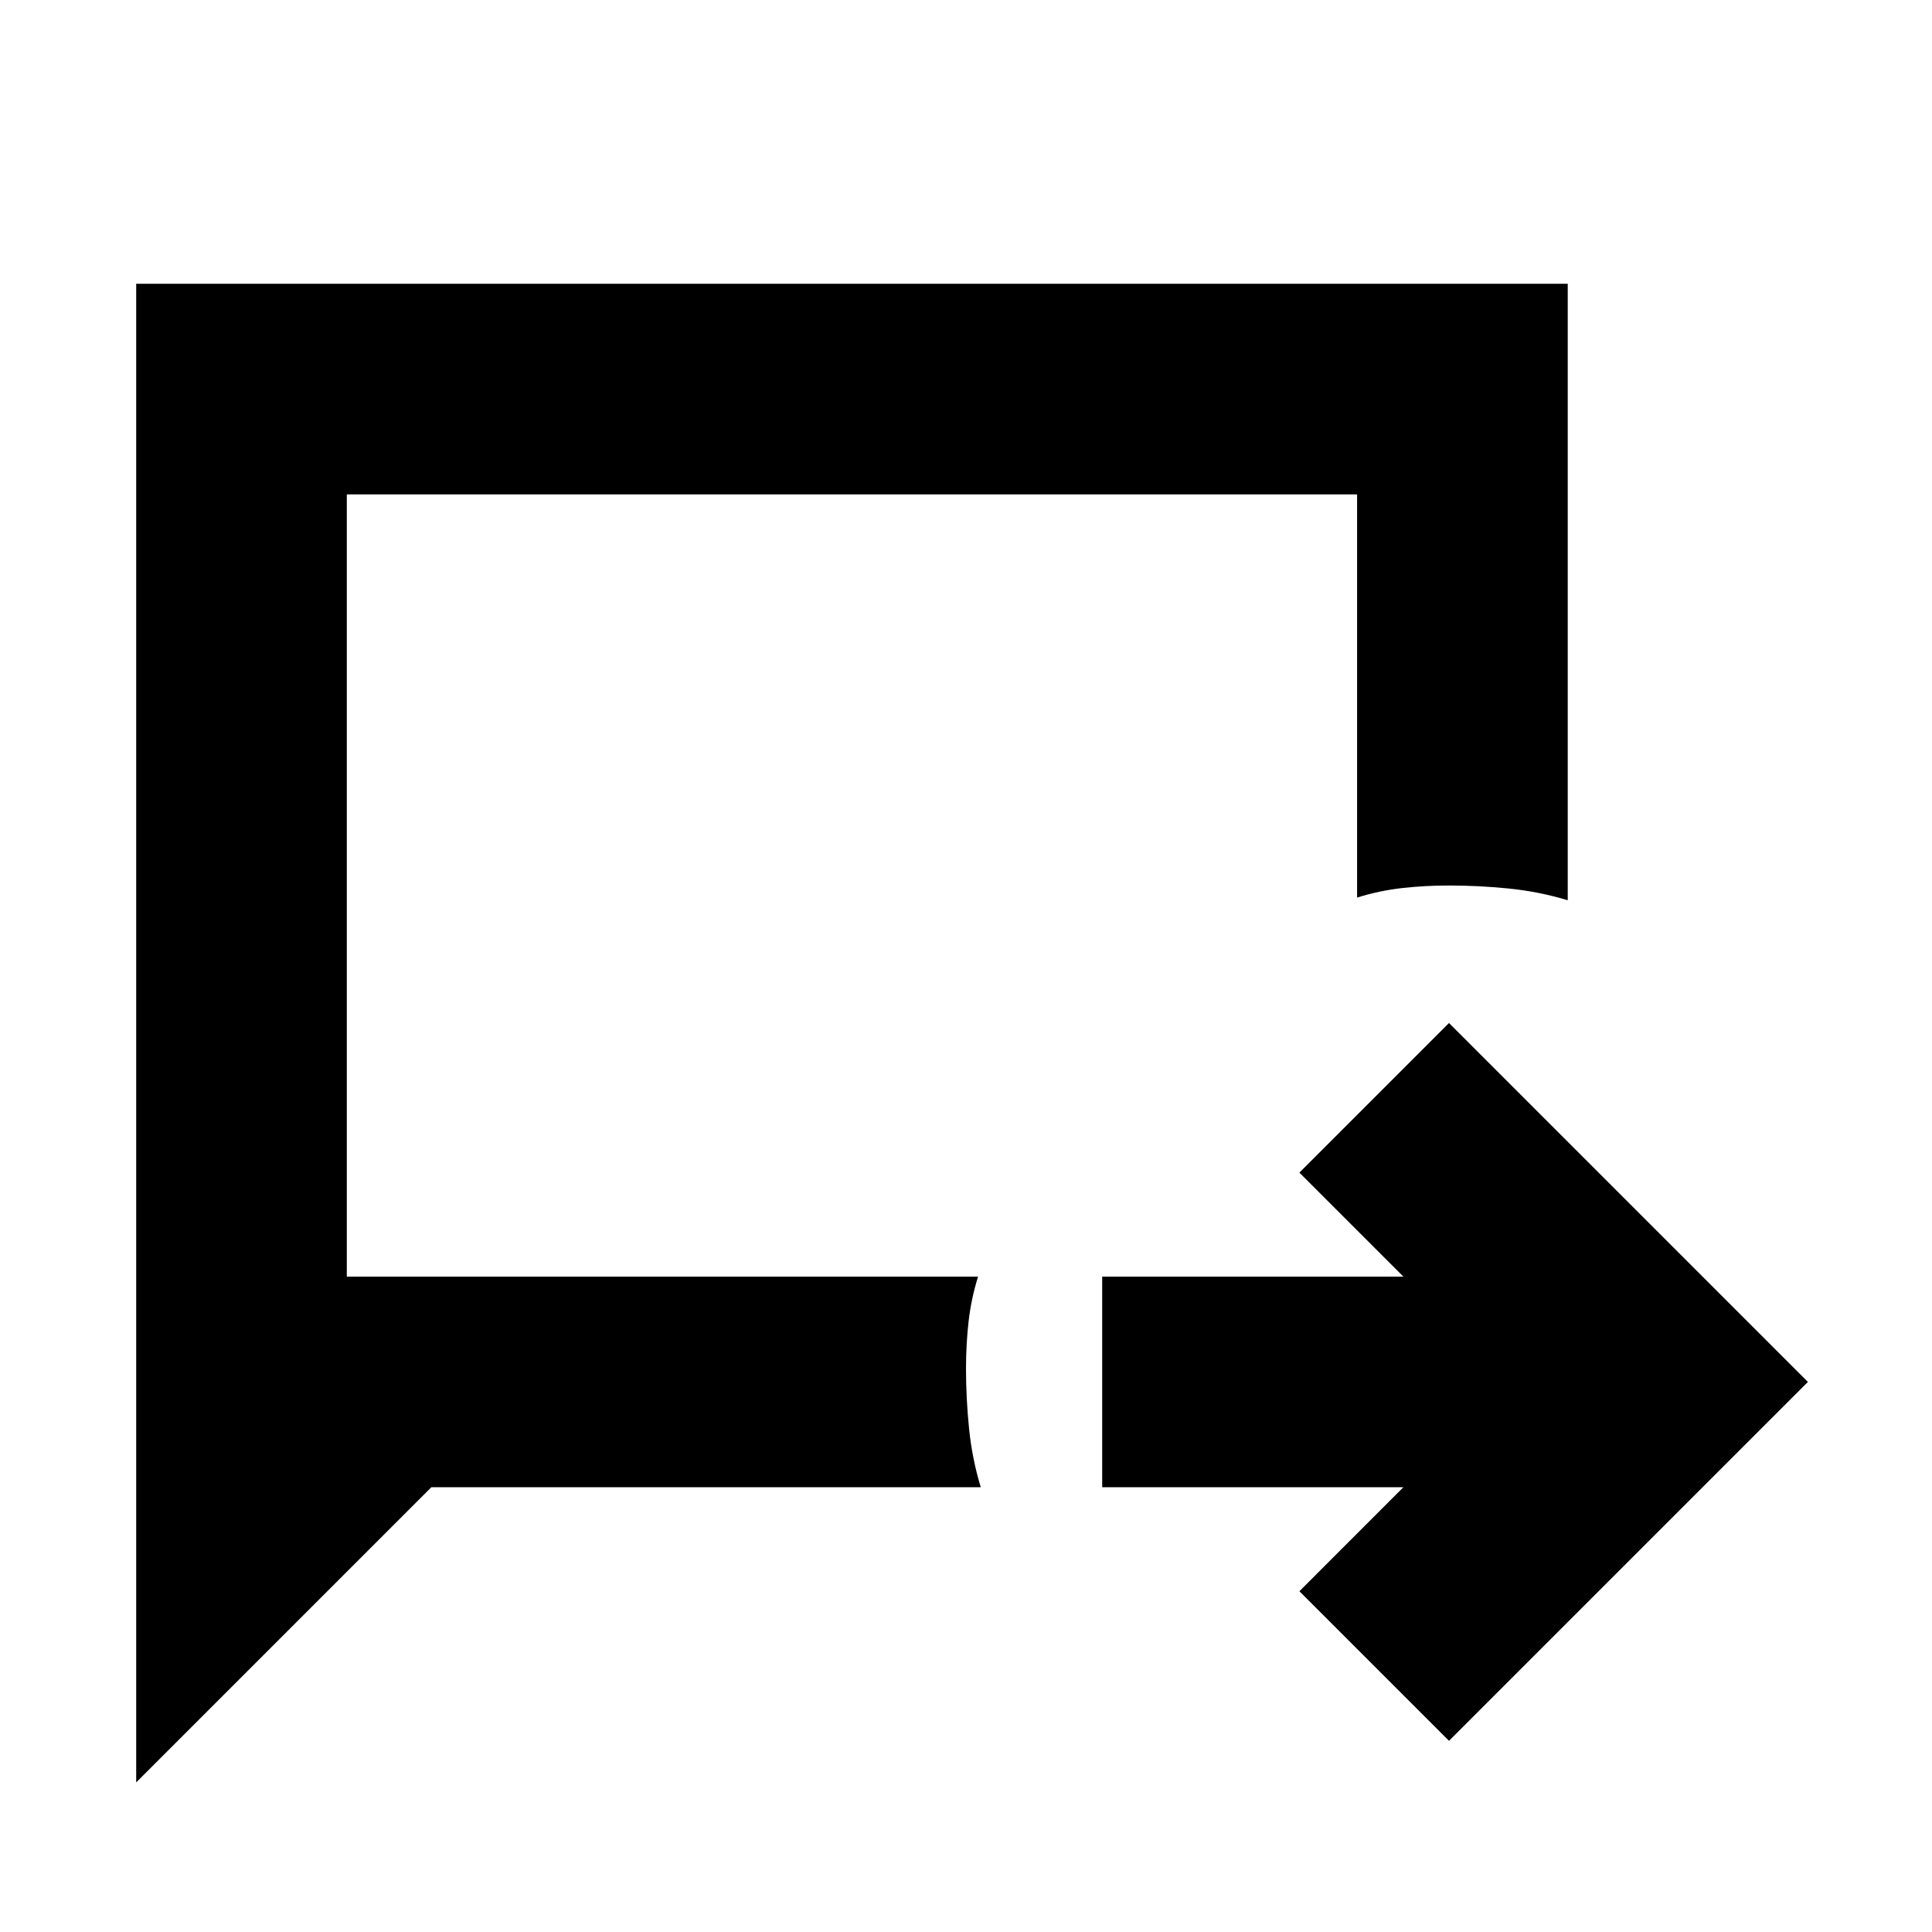 <svg xmlns="http://www.w3.org/2000/svg" height="40" viewBox="0 -960 960 960" width="40"><path d="m720-95-74.33-74.33L697.33-221H547.67v-104.67h149.66l-51.66-51.66L720-451.67l178.33 178.34L720-95ZM67.67-74.33V-819H779v306.33q-14.33-4.33-29.33-5.83-15-1.5-29.67-1.5-12 0-23.33 1.28-11.34 1.28-22.34 4.72v-200.33h-502v388.66H486q-3.44 11-4.72 22.34Q480-292 480-280q0 14.67 1.5 29.67 1.5 15 5.83 29.33h-273L67.67-74.33Zm104.66-251.34v-388.66V-325.67Z"/></svg>
